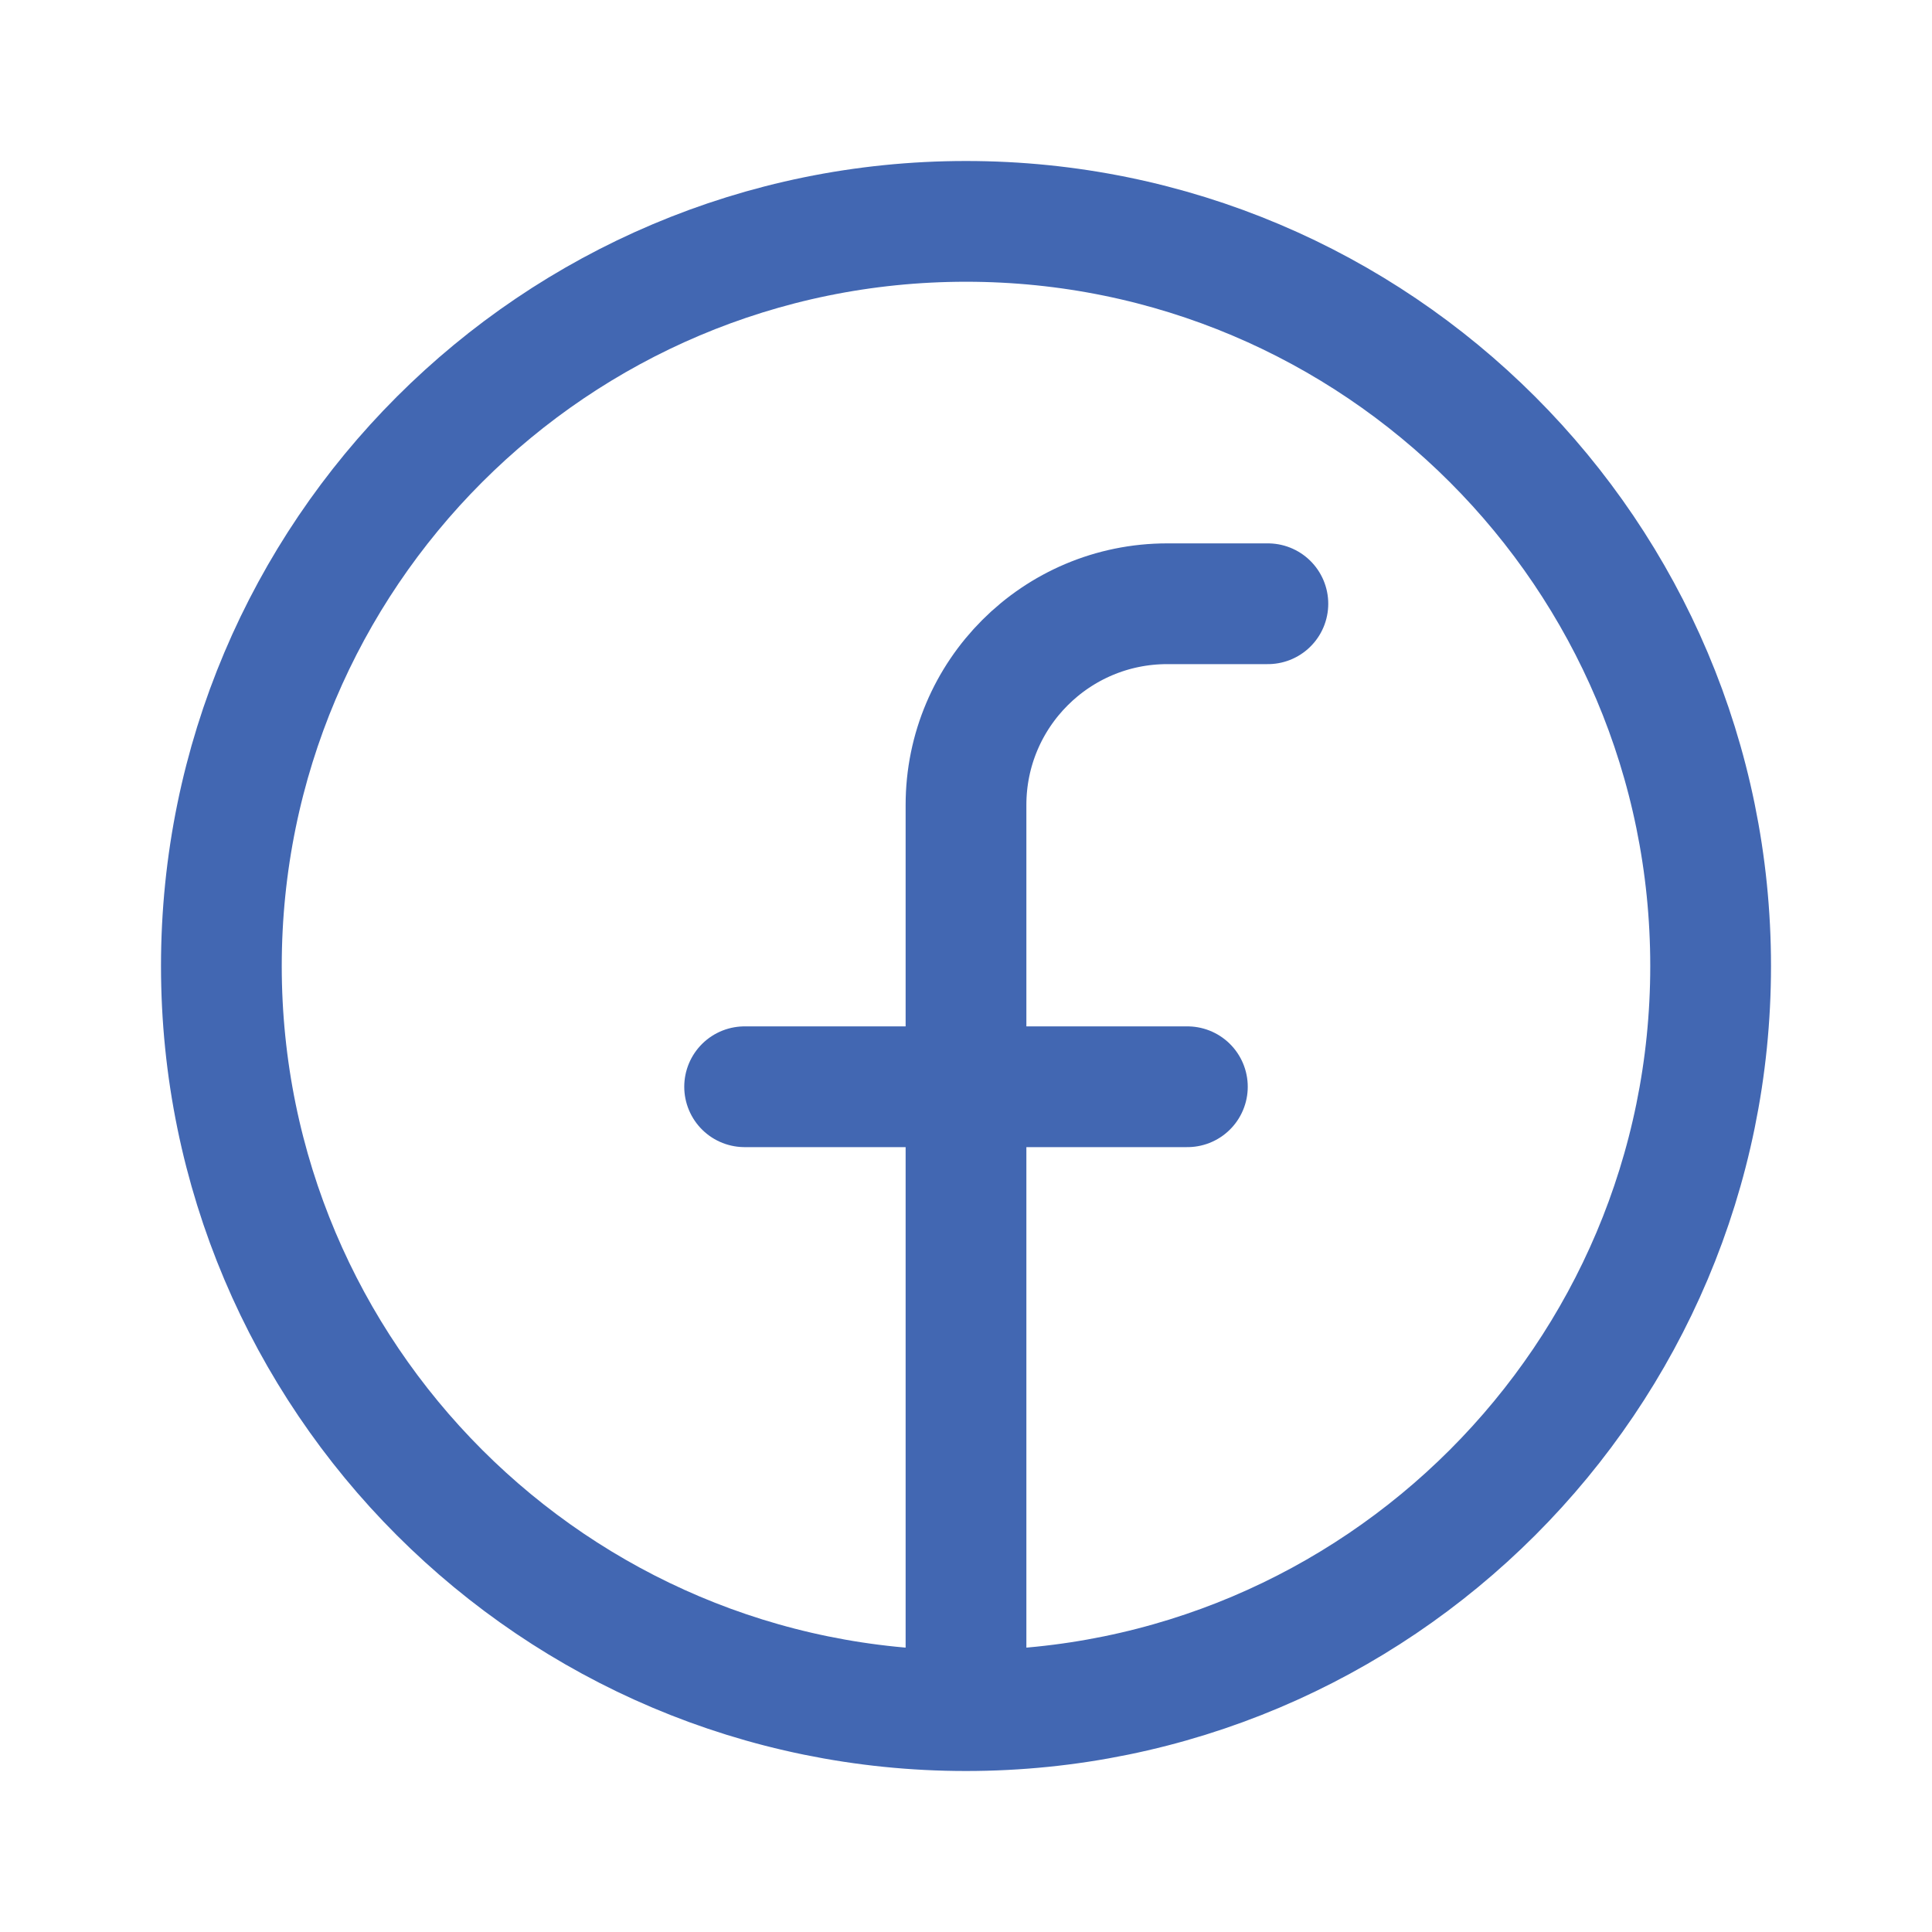 <?xml version="1.0" encoding="utf-8"?><!-- Uploaded to: SVG Repo, www.svgrepo.com, Generator: SVG Repo
Mixer Tools -->
<svg width="900px" height="900px" viewBox="0 0 192 192" xmlns="http://www.w3.org/2000/svg"
  fill="none">
  <path stroke="#4267B2" stroke-linecap="round" stroke-width="12"
    d="M96 170c40.869 0 74-33.131 74-74 0-40.87-33.131-74-74-74-40.87 0-74 33.13-74 74 0 40.869 33.13 74 74 74Zm0 0v-62m30-48h-10c-11.046 0-20 8.954-20 20v28m0 0H74m22 0h22" />
</svg>